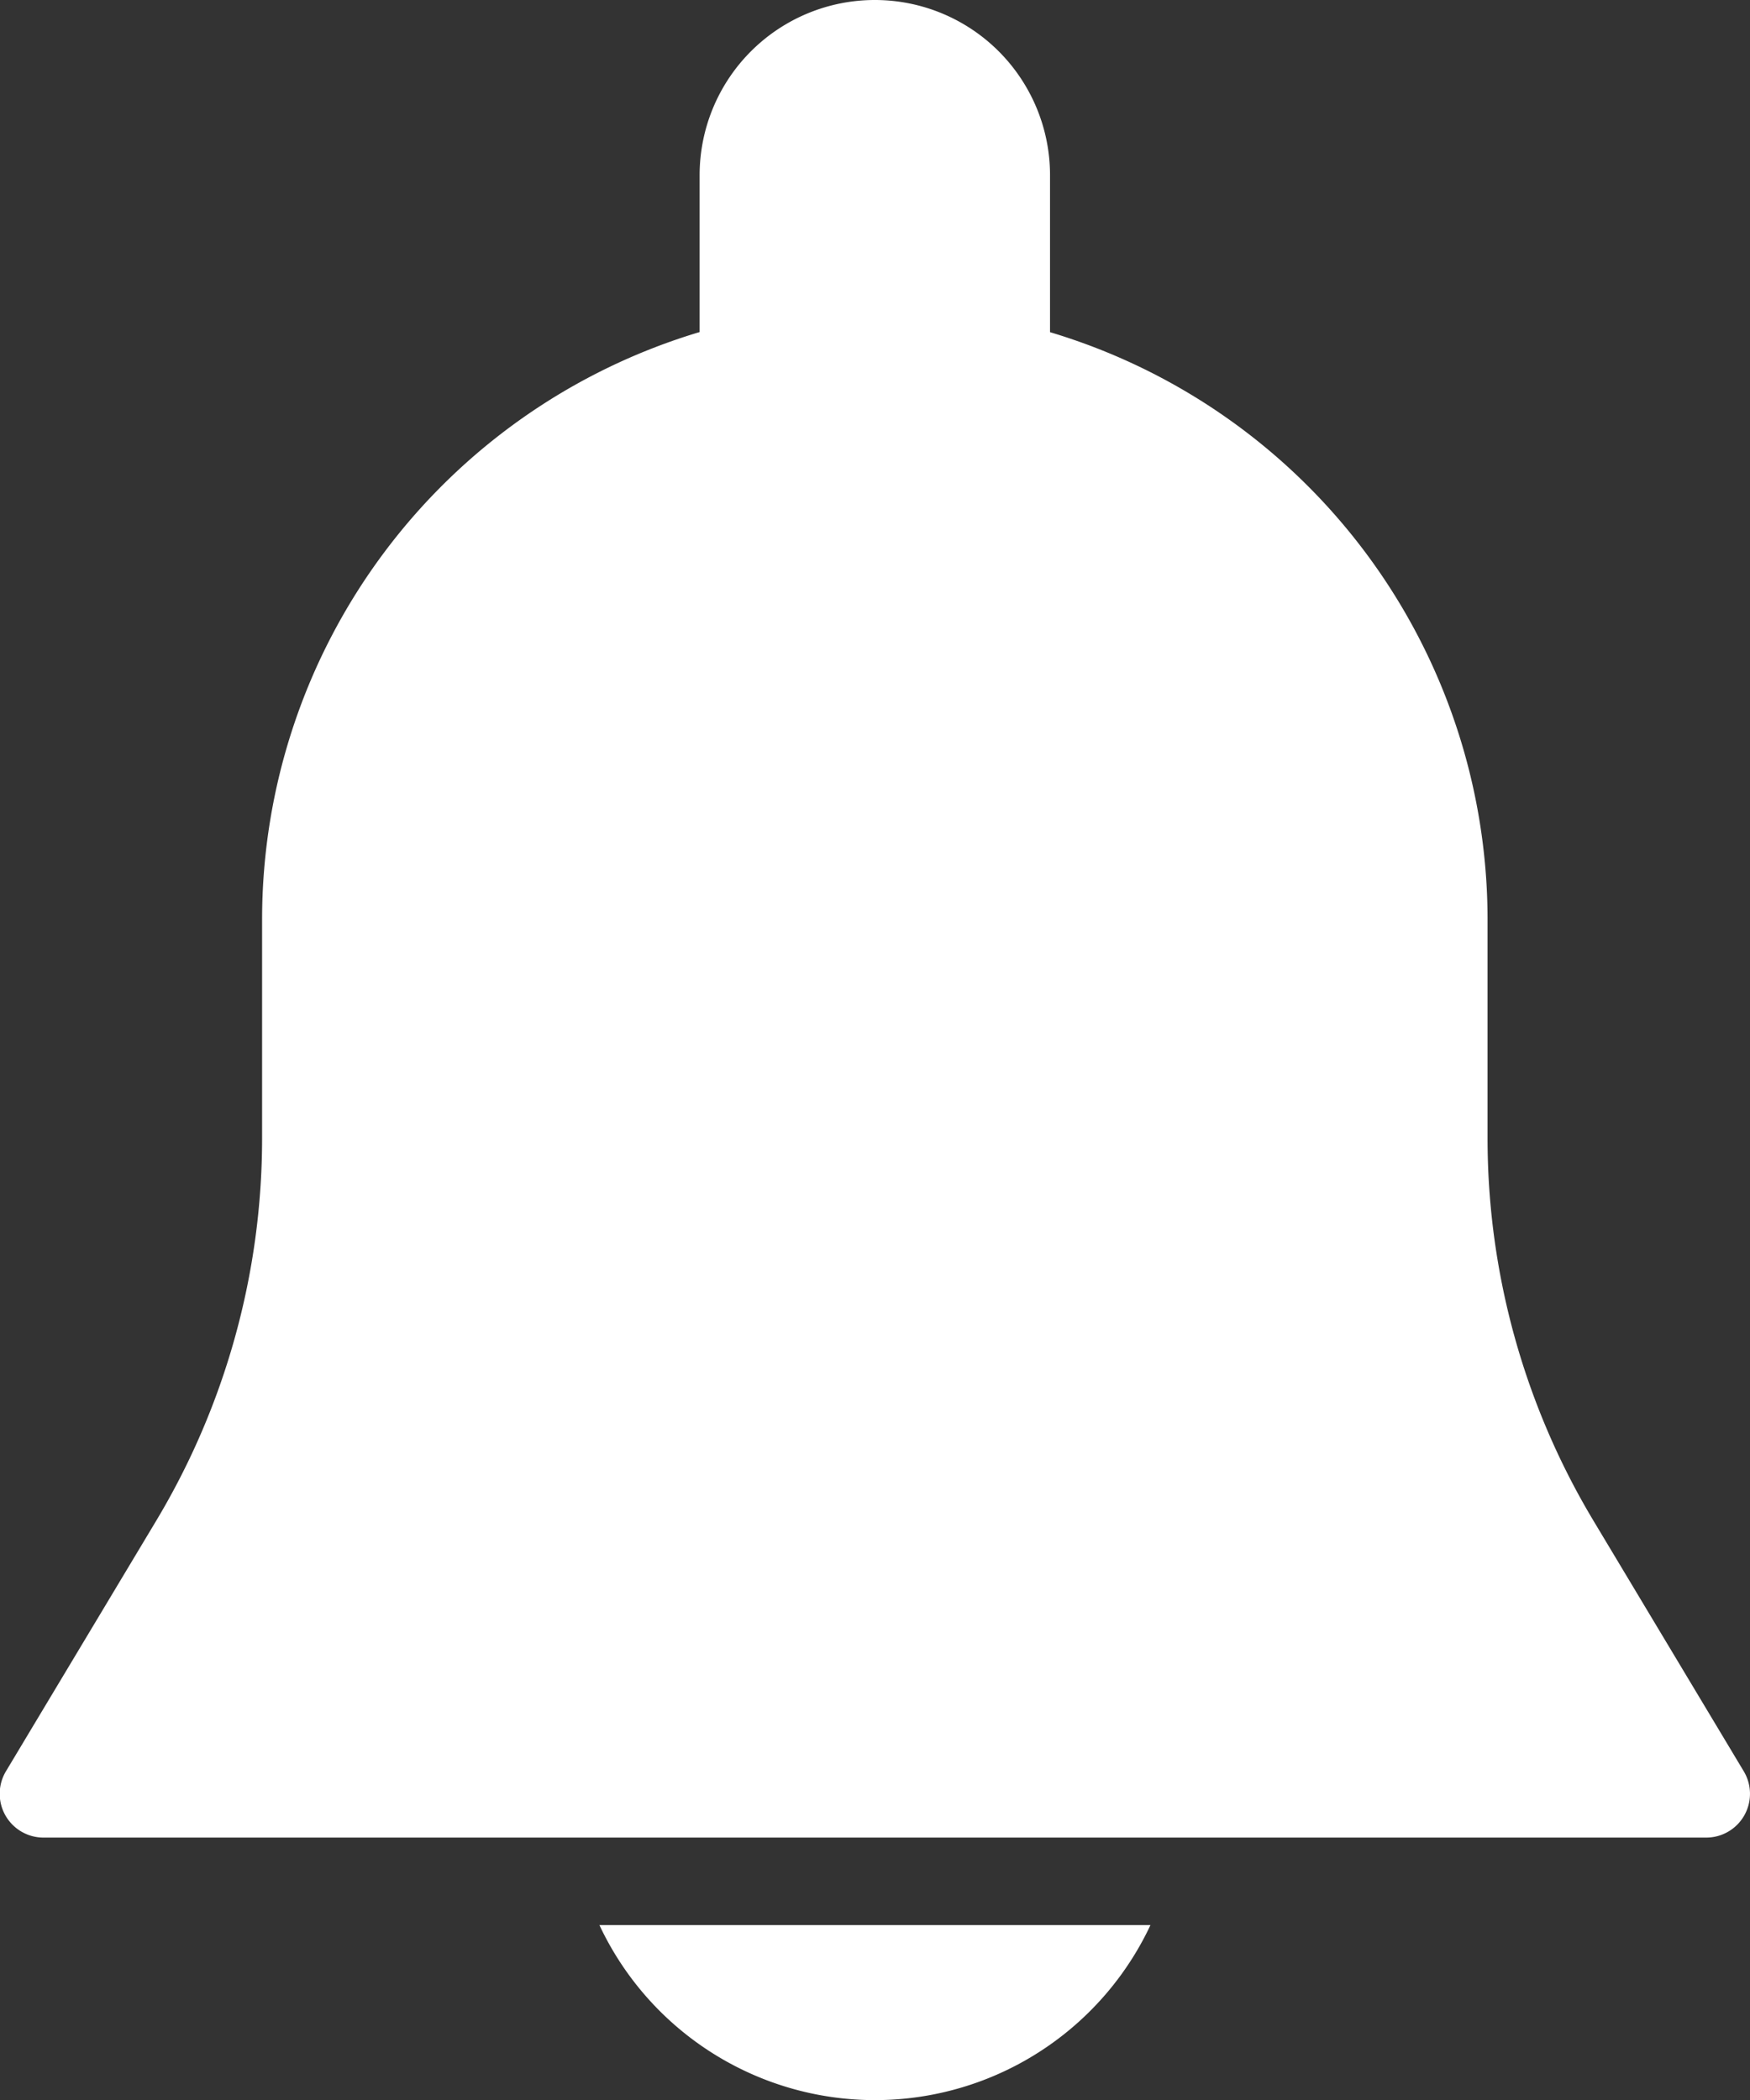 <svg xmlns="http://www.w3.org/2000/svg" width="14.983" height="17.981" viewBox="0 0 14.983 17.981">
  <rect x="0" y="0" width="14.983" height="17.981" fill="#333333" stroke="none"/>
  <g id="bell" transform="translate(-42.675)">
    <g id="Group_4096" data-name="Group 4096" transform="translate(42.675)">
      <g id="Group_4095" data-name="Group 4095">
        <path id="Path_3927" data-name="Path 3927" d="M57.605,15.166l-1.286-2.144a6.369,6.369,0,0,1-.908-3.277V7.867a5.251,5.251,0,0,0-3.746-5.023V1.5a1.5,1.5,0,0,0-3,0V2.843a5.251,5.251,0,0,0-3.746,5.023V9.745a6.373,6.373,0,0,1-.907,3.276l-1.286,2.144a.375.375,0,0,0,.321.568H57.284a.375.375,0,0,0,.321-.567Z" transform="translate(-42.675)" fill="#fff"/>
      </g>
    </g>
    <g id="Group_4098" data-name="Group 4098" transform="translate(47.807 16.482)">
      <g id="Group_4097" data-name="Group 4097">
        <path id="Path_3928" data-name="Path 3928" d="M188.815,469.333a2.606,2.606,0,0,0,4.718,0Z" transform="translate(-188.815 -469.333)" fill="#fff"/>
      </g>
    </g>
  </g>
</svg>
